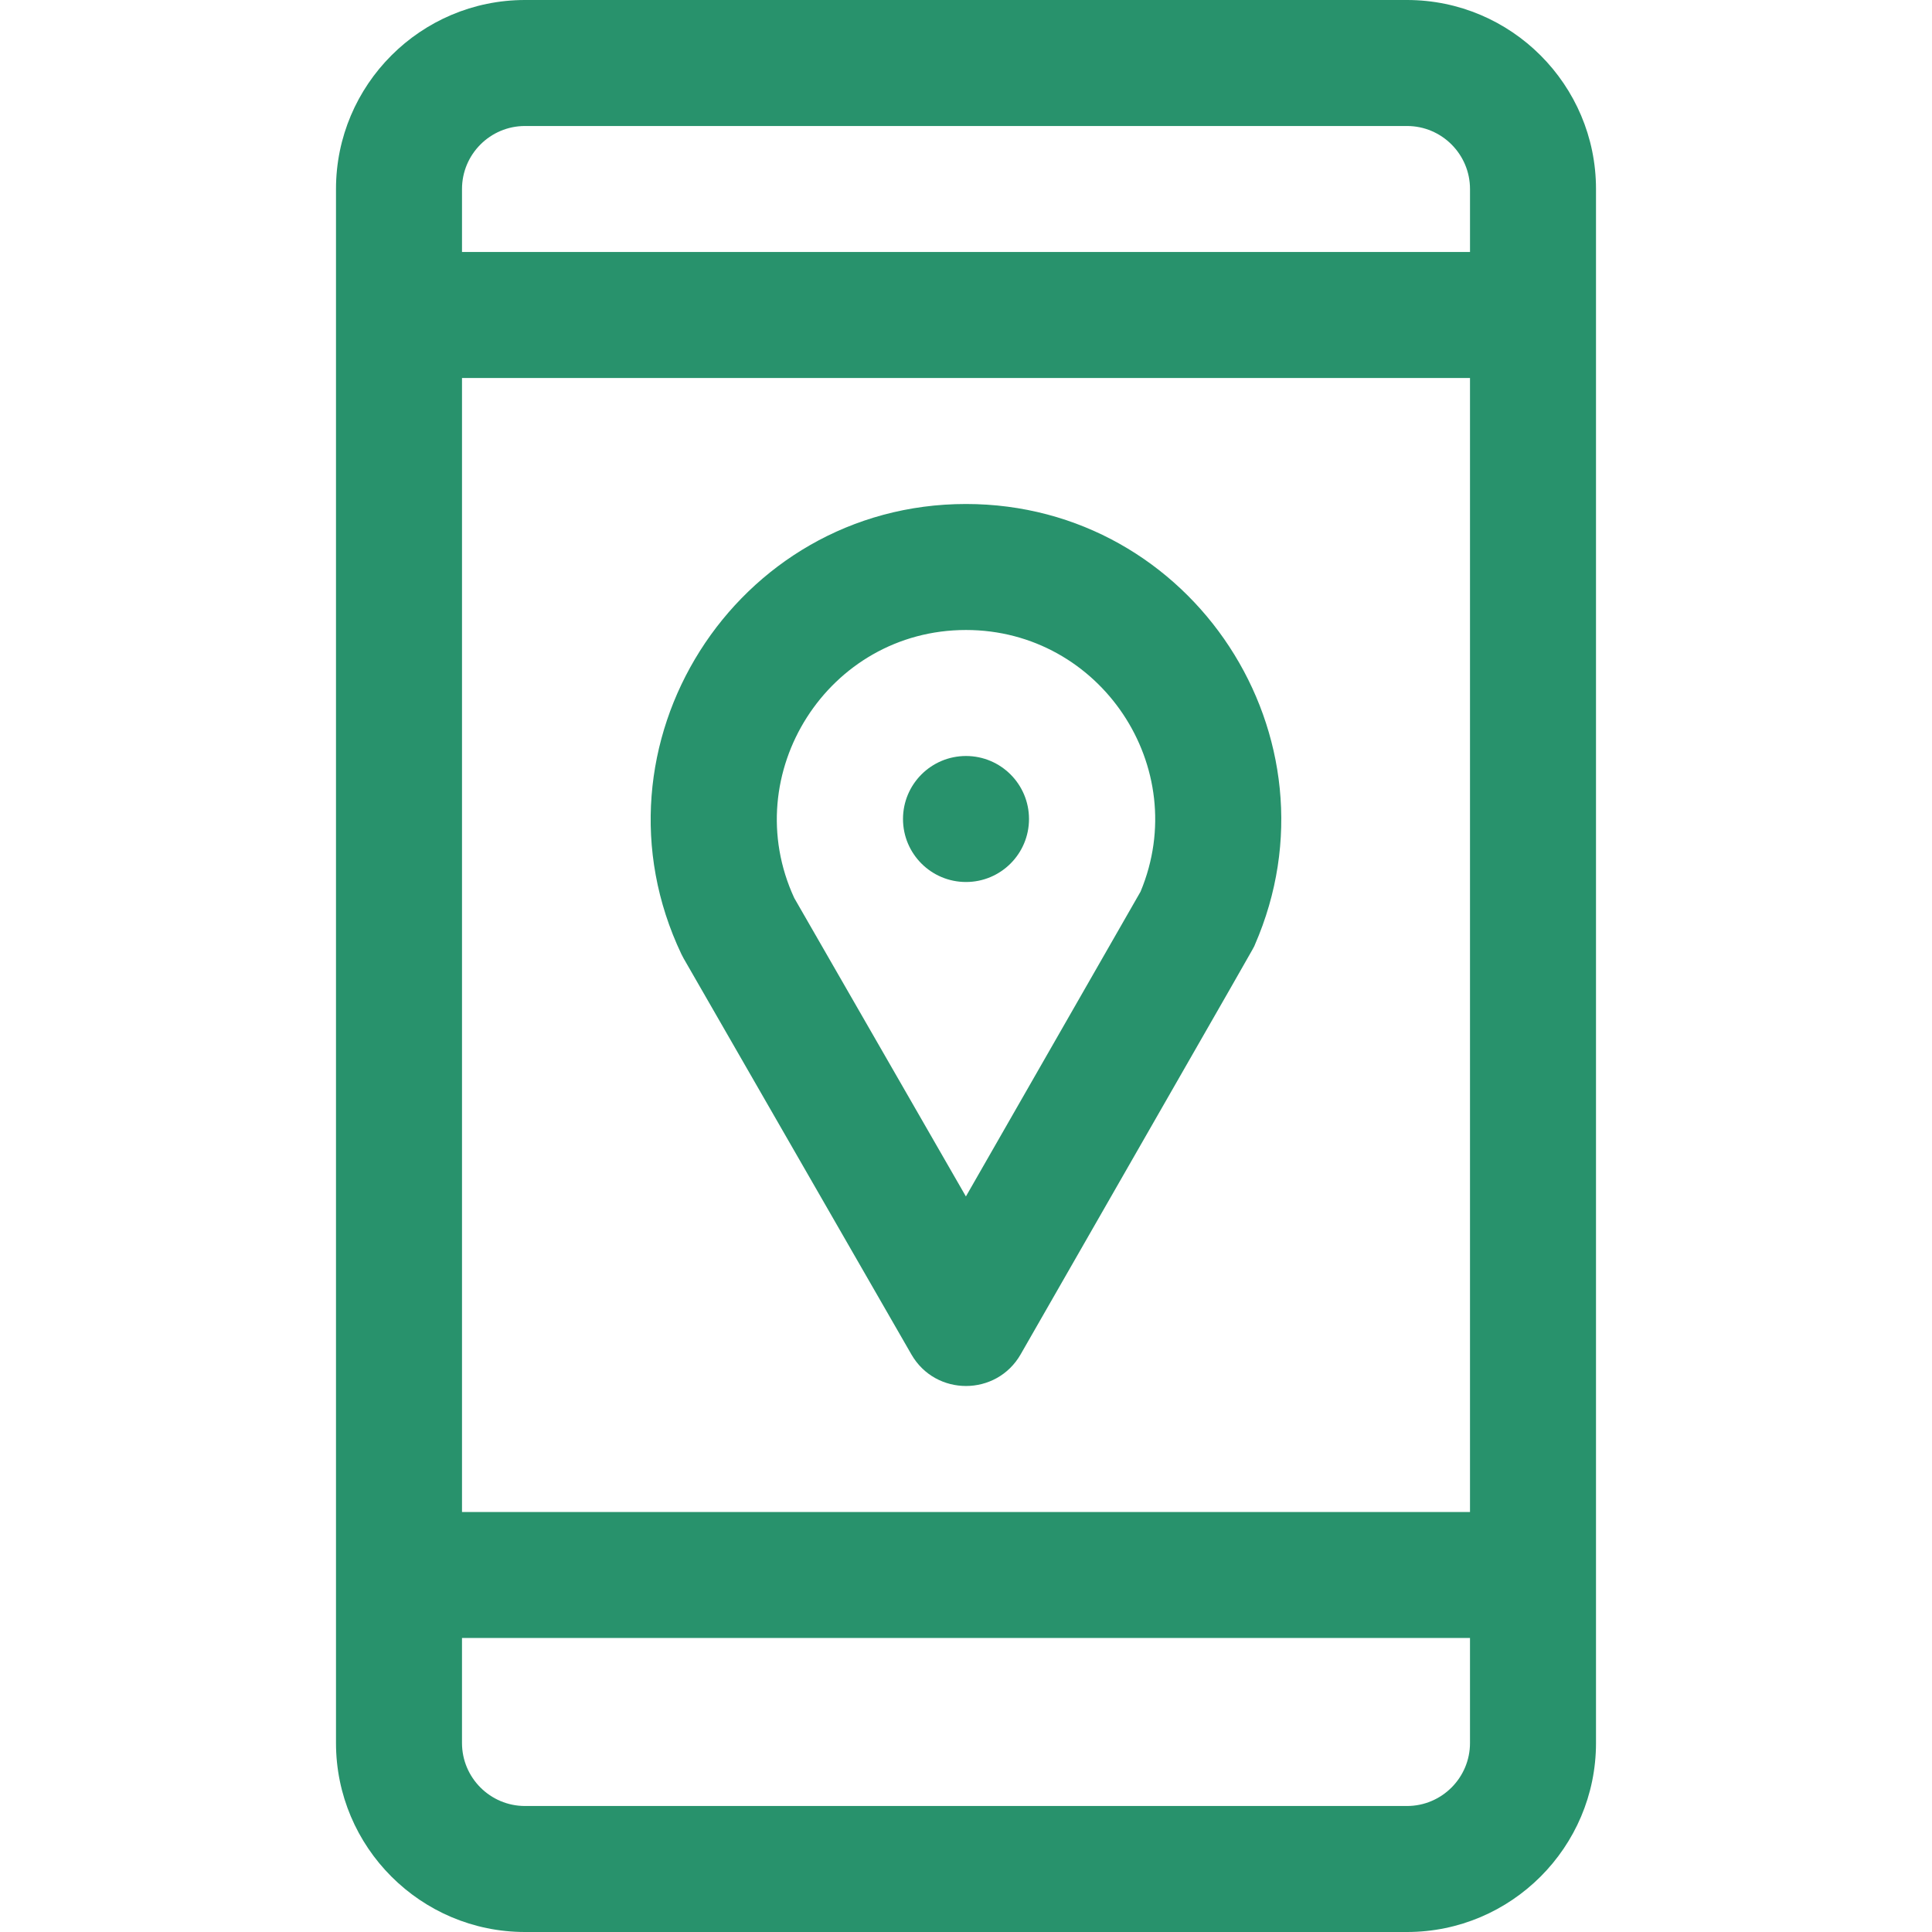 <svg xmlns="http://www.w3.org/2000/svg" xmlns:xlink="http://www.w3.org/1999/xlink" id="Layer_1" x="0" y="0" fill="#28926C" version="1.1" viewBox="0 0 512 512" xml:space="preserve" style="enable-background:new 0 0 512 512"><g><g><path d="M372.87,0H139.13c-27.618,0-50.087,22.469-50.087,50.087v411.826c0,27.618,22.469,50.087,50.087,50.087H372.87 c27.618,0,50.087-22.469,50.087-50.087V50.087C422.957,22.469,400.487,0,372.87,0z M389.565,461.913 c0,9.206-7.49,16.696-16.696,16.696H139.13c-9.206,0-16.696-7.49-16.696-16.696v-27.826h267.13V461.913z M389.565,400.696h-267.13 V100.174h267.13V400.696z M389.565,66.783h-267.13V50.087c0-9.206,7.49-16.696,16.696-16.696H372.87 c9.206,0,16.696,7.49,16.696,16.696V66.783z"/></g></g><g><g><path d="M256,133.565c-61.165,0-101.707,64.049-75.415,119.307c0.186,0.392,0.387,0.775,0.603,1.151l60.339,104.909 c6.428,11.174,22.555,11.153,28.959-0.023c65.559-114.42,61.516-107.267,62.049-108.492 C356.537,195.438,316.04,133.565,256,133.565z M302.263,236.282l-46.29,80.791l-45.492-79.095 c-15.196-32.944,8.96-71.022,45.52-71.022C291.626,166.957,315.98,203.37,302.263,236.282z"/></g></g><g><g><circle cx="256" cy="217.043" r="16.696"/></g></g></svg>